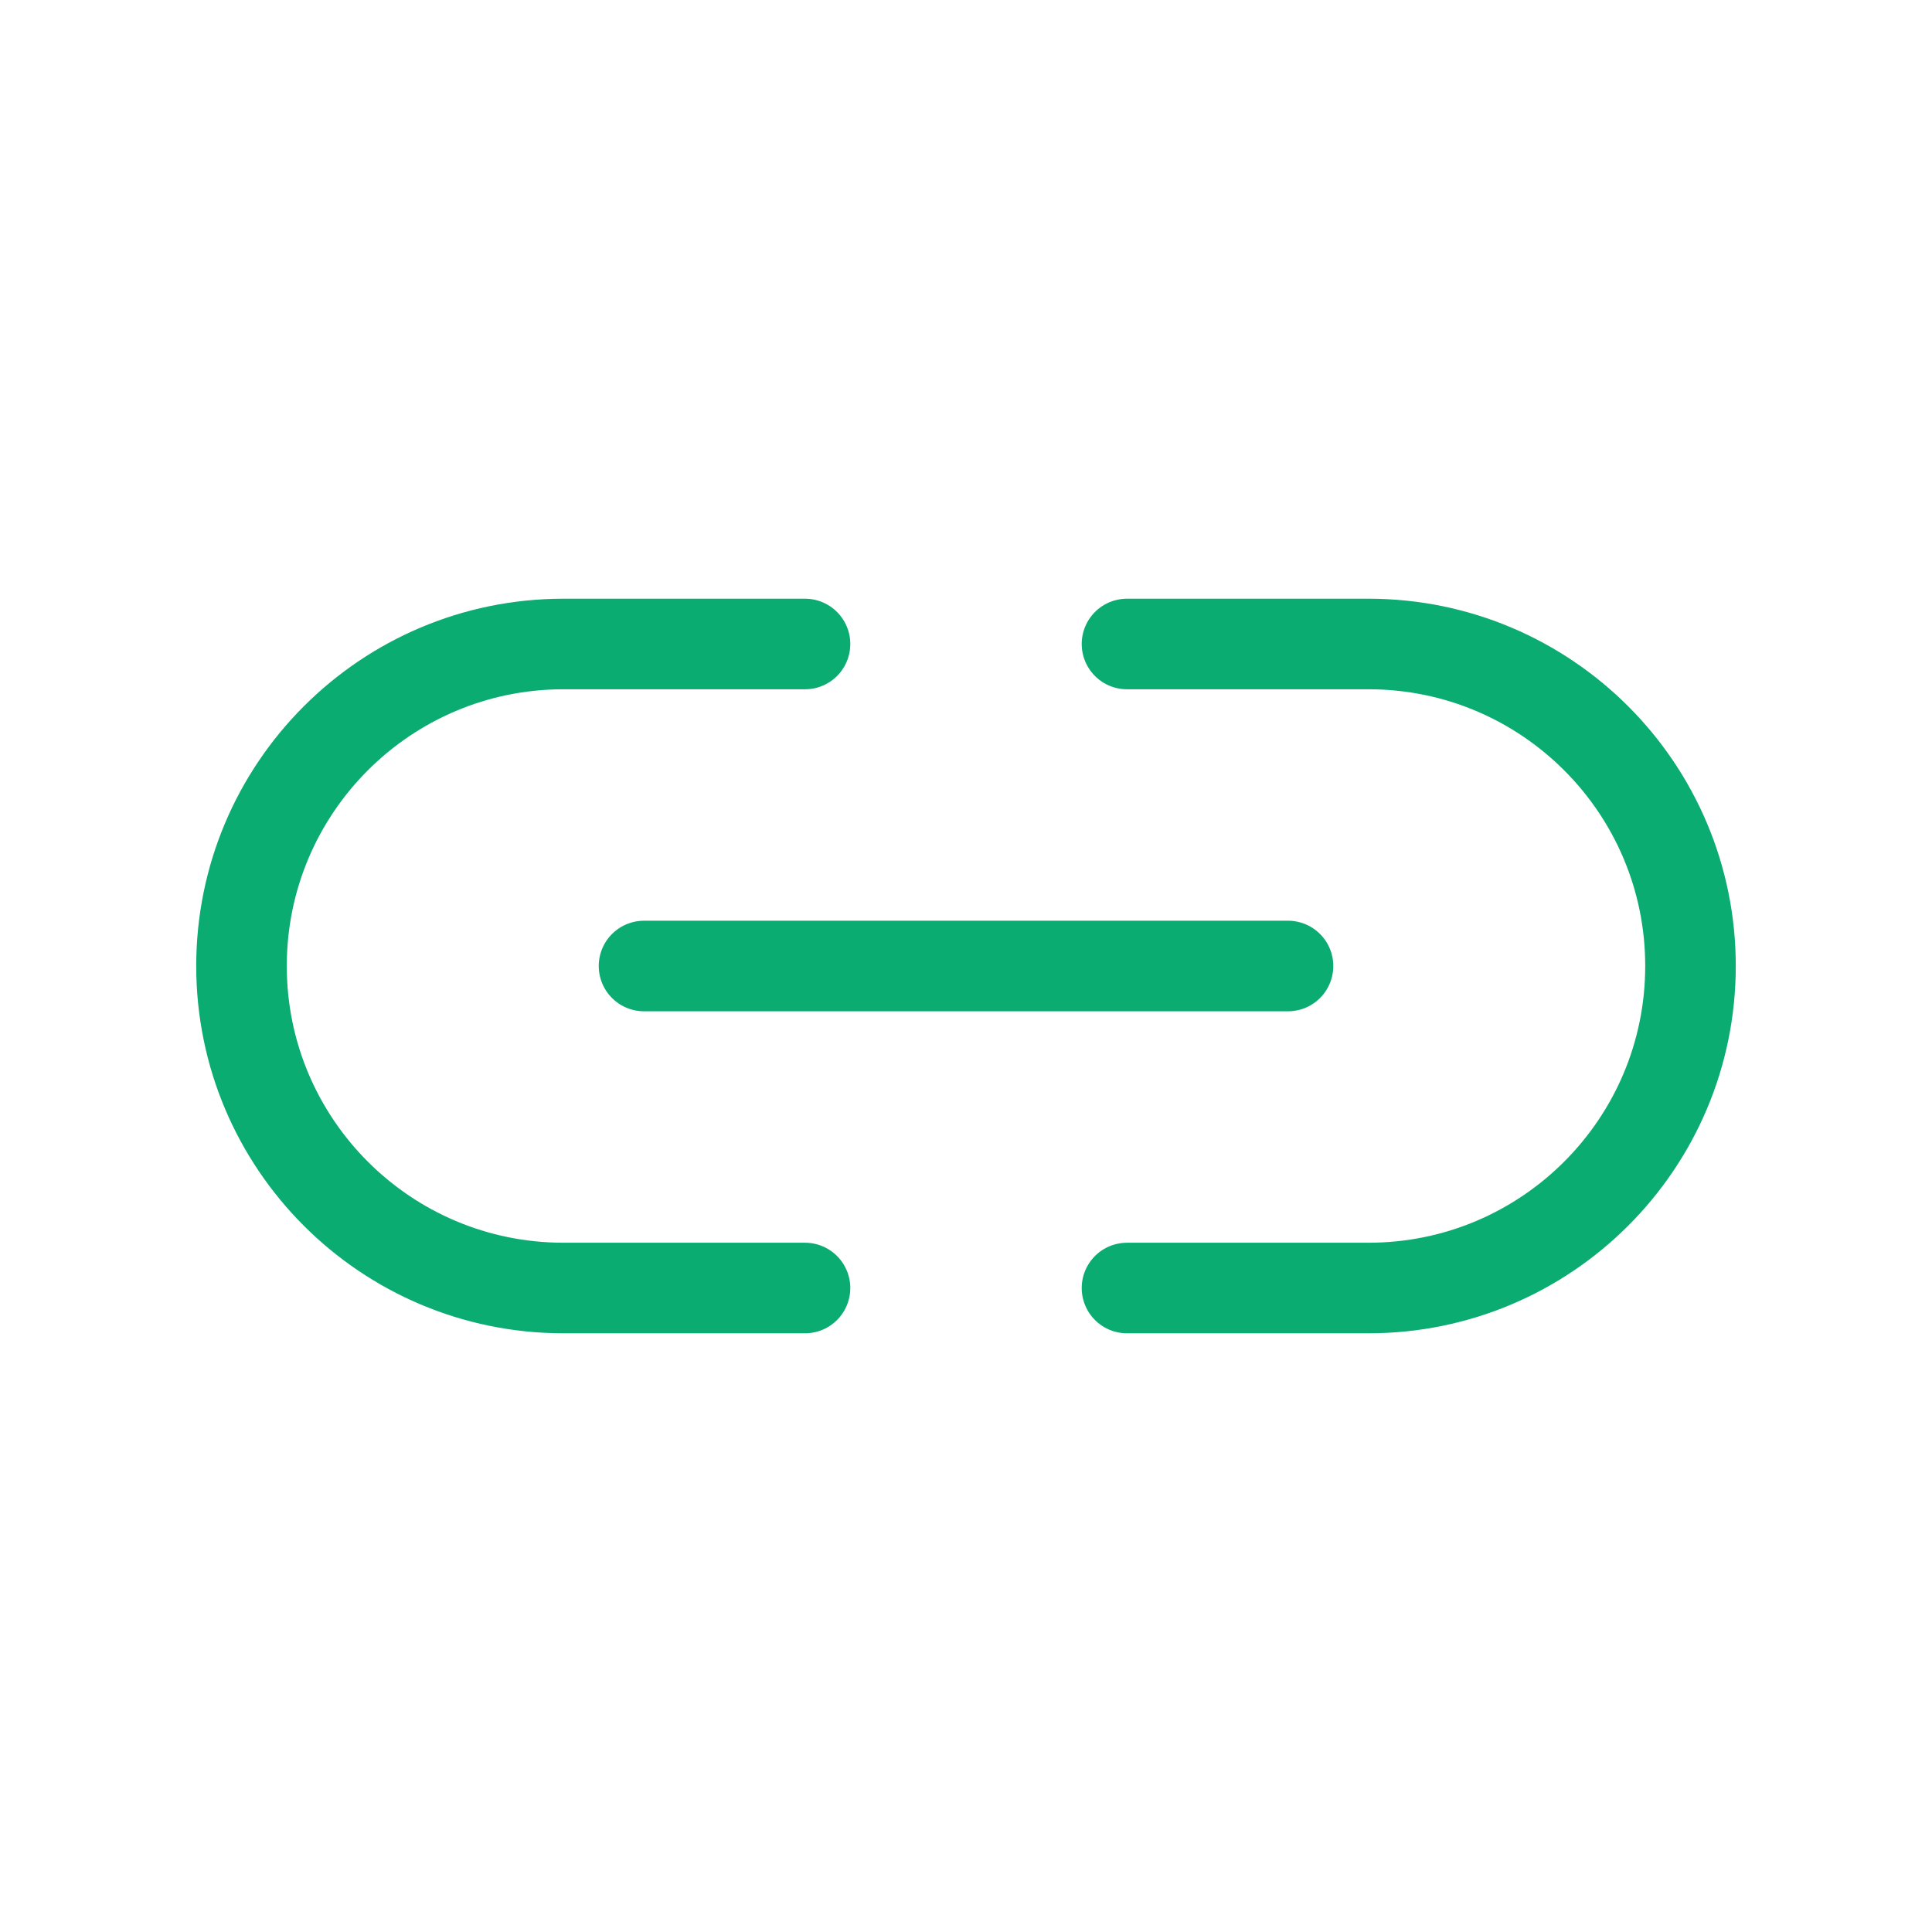 <svg width="64" height="64" viewBox="0 0 64 64" fill="none" xmlns="http://www.w3.org/2000/svg">
<path d="M26.667 42.667H18.667C12.776 42.667 8 37.891 8 32V32C8 26.109 12.776 21.333 18.667 21.333H26.667" stroke="#0BAC71" stroke-width="3" stroke-linecap="round" stroke-linejoin="round"/>
<path d="M42.667 32H21.334" stroke="#0BAC71" stroke-width="3" stroke-linecap="round" stroke-linejoin="round"/>
<path d="M37.333 42.667H45.333C51.224 42.667 56 37.891 56 32V32C56 26.109 51.224 21.333 45.333 21.333H37.333" stroke="#0BAC71" stroke-width="3" stroke-linecap="round" stroke-linejoin="round"/>
</svg>
